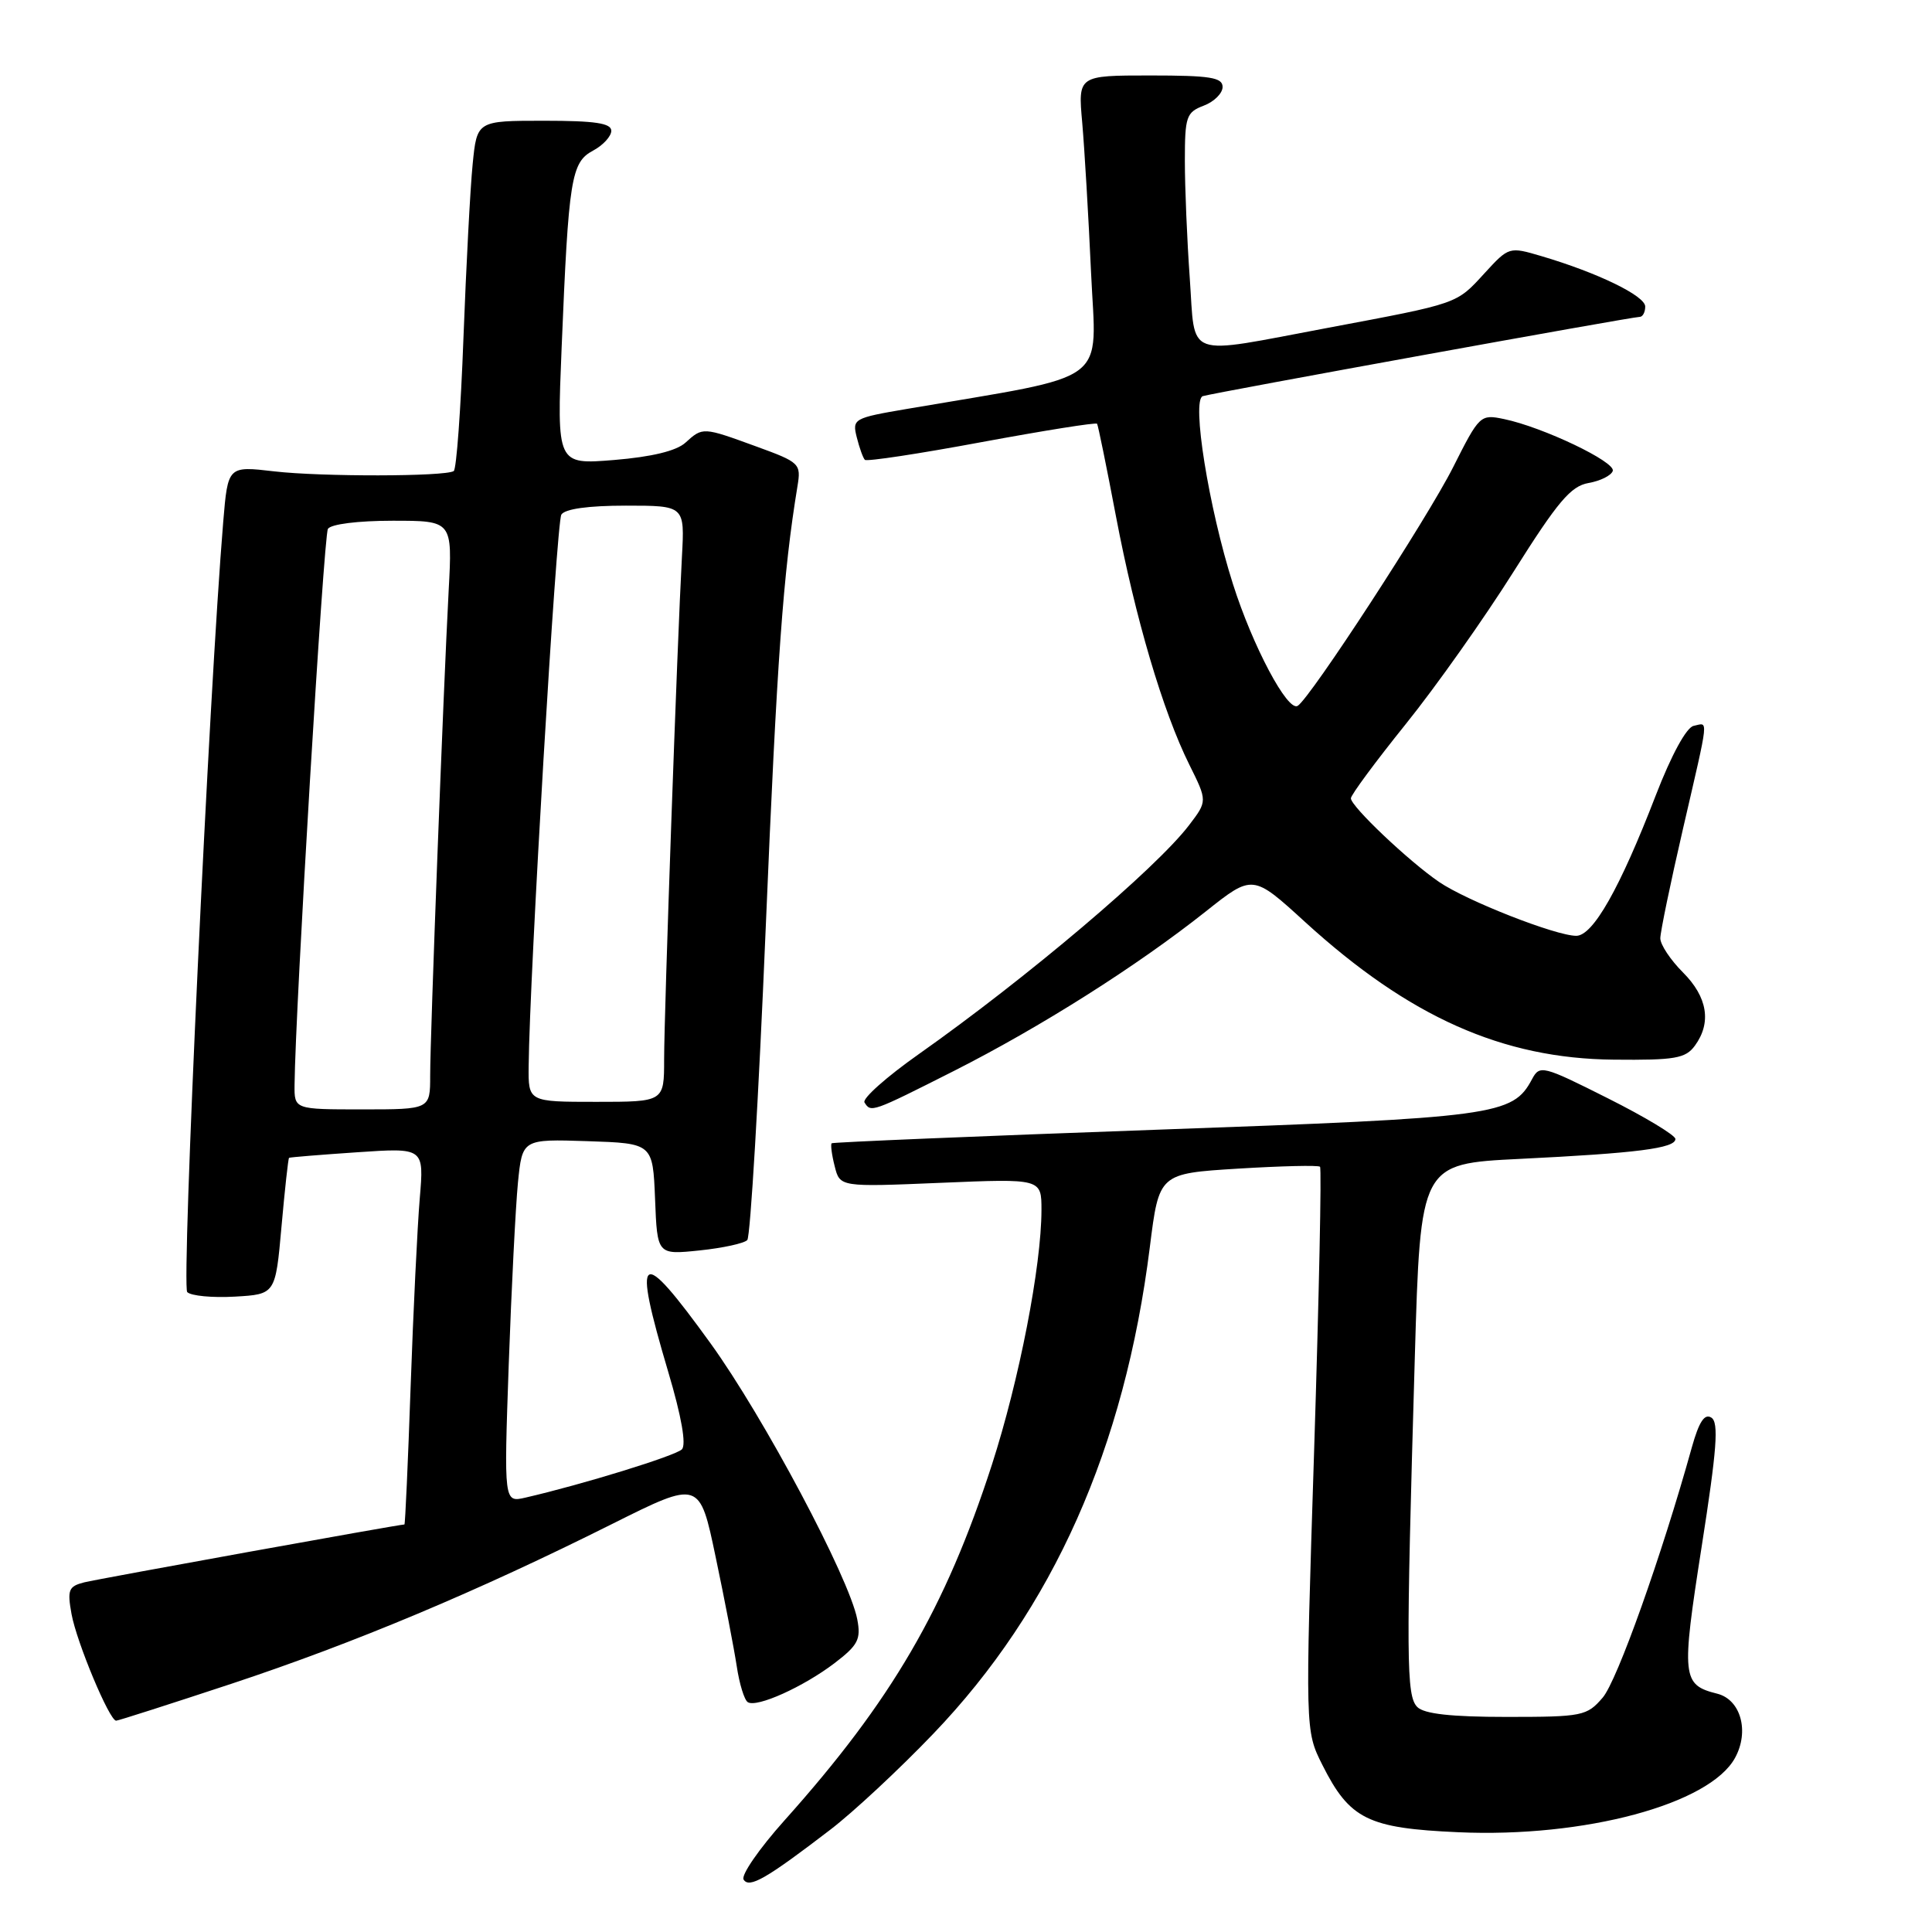 <?xml version="1.0" encoding="UTF-8" standalone="no"?>
<!DOCTYPE svg PUBLIC "-//W3C//DTD SVG 1.1//EN" "http://www.w3.org/Graphics/SVG/1.1/DTD/svg11.dtd" >
<svg xmlns="http://www.w3.org/2000/svg" xmlns:xlink="http://www.w3.org/1999/xlink" version="1.1" viewBox="0 0 256 256">
 <g >
 <path fill="currentColor"
d=" M 110.00 242.46 C 113.03 240.15 119.17 234.43 123.65 229.75 C 139.54 213.18 149.02 191.88 152.36 165.24 C 153.58 155.50 153.58 155.50 164.04 154.85 C 169.79 154.50 174.68 154.38 174.91 154.60 C 175.13 154.81 174.78 171.71 174.13 192.15 C 172.94 229.32 172.94 229.32 175.22 233.86 C 178.84 241.06 181.24 242.25 193.23 242.78 C 209.94 243.53 226.54 239.07 229.90 232.93 C 231.83 229.41 230.66 225.20 227.53 224.42 C 222.87 223.25 222.77 222.28 225.48 204.93 C 227.50 192.02 227.77 188.47 226.76 187.84 C 225.86 187.27 225.13 188.39 224.18 191.77 C 220.19 206.12 214.28 222.73 212.36 224.95 C 210.27 227.38 209.69 227.50 199.64 227.50 C 192.28 227.50 188.71 227.10 187.80 226.19 C 186.33 224.71 186.30 219.97 187.47 179.86 C 188.22 154.21 188.22 154.21 201.36 153.56 C 216.91 152.80 222.00 152.15 222.00 150.92 C 222.00 150.43 217.96 147.99 213.03 145.52 C 204.40 141.18 204.02 141.09 203.00 143.00 C 200.43 147.81 198.30 148.09 153.12 149.70 C 129.68 150.54 110.37 151.35 110.20 151.49 C 110.04 151.64 110.21 153.01 110.60 154.53 C 111.29 157.29 111.29 157.29 124.64 156.73 C 138.00 156.17 138.00 156.17 138.00 160.33 C 137.99 167.78 135.05 182.88 131.44 194.06 C 125.27 213.13 118.14 225.36 103.95 241.21 C 100.61 244.94 98.17 248.47 98.53 249.05 C 99.27 250.25 101.52 248.96 110.00 242.46 Z  M 30.69 223.10 C 46.96 217.71 63.30 210.85 81.10 201.94 C 92.70 196.14 92.70 196.14 94.83 206.32 C 96.01 211.92 97.26 218.42 97.62 220.77 C 97.97 223.12 98.63 225.27 99.09 225.55 C 100.29 226.30 106.45 223.52 110.59 220.37 C 113.70 217.99 114.10 217.22 113.59 214.56 C 112.53 209.07 101.18 187.73 94.15 178.00 C 84.70 164.93 83.74 165.57 88.55 181.80 C 90.31 187.72 90.96 191.44 90.35 192.05 C 89.50 192.90 77.16 196.71 69.63 198.44 C 66.77 199.10 66.77 199.10 67.41 180.80 C 67.77 170.73 68.32 159.90 68.63 156.71 C 69.21 150.93 69.21 150.93 77.85 151.21 C 86.50 151.50 86.50 151.50 86.80 158.89 C 87.09 166.27 87.09 166.27 92.69 165.69 C 95.77 165.37 98.62 164.75 99.02 164.31 C 99.43 163.86 100.53 145.28 101.46 123.00 C 102.96 87.17 103.77 75.99 105.67 64.42 C 106.16 61.44 105.98 61.26 100.24 59.17 C 93.11 56.57 93.13 56.57 90.82 58.66 C 89.62 59.75 86.35 60.54 81.38 60.95 C 73.78 61.57 73.78 61.57 74.42 46.04 C 75.34 23.64 75.68 21.51 78.58 19.96 C 79.91 19.25 81.00 18.06 81.00 17.33 C 81.00 16.32 78.84 16.00 72.10 16.00 C 63.20 16.00 63.20 16.00 62.63 21.75 C 62.31 24.91 61.77 35.27 61.41 44.76 C 61.06 54.26 60.48 62.20 60.12 62.42 C 58.93 63.16 42.58 63.18 36.35 62.46 C 30.20 61.74 30.20 61.74 29.58 69.12 C 27.71 91.60 24.02 170.42 24.81 171.21 C 25.31 171.71 28.14 171.98 31.11 171.81 C 36.50 171.50 36.50 171.50 37.30 162.53 C 37.74 157.60 38.19 153.50 38.30 153.42 C 38.41 153.34 42.48 153.01 47.35 152.68 C 56.19 152.08 56.19 152.08 55.62 158.79 C 55.31 162.48 54.76 173.71 54.41 183.75 C 54.06 193.79 53.69 202.00 53.59 202.00 C 52.88 202.00 13.00 209.21 11.16 209.67 C 9.08 210.20 8.90 210.66 9.48 213.88 C 10.16 217.61 14.50 228.00 15.39 228.00 C 15.66 228.00 22.55 225.79 30.69 223.10 Z  M 126.41 141.90 C 137.90 136.08 150.62 128.03 159.75 120.79 C 165.99 115.83 165.99 115.83 172.93 122.17 C 186.73 134.76 199.09 140.27 213.83 140.41 C 221.96 140.49 223.34 140.25 224.58 138.56 C 226.81 135.51 226.26 132.11 223.00 128.85 C 221.35 127.20 220.00 125.17 220.00 124.33 C 220.00 123.50 221.35 116.98 223.00 109.84 C 226.52 94.59 226.40 95.77 224.42 96.18 C 223.46 96.37 221.46 100.05 219.39 105.41 C 214.64 117.72 211.08 124.00 208.86 124.00 C 206.16 124.00 194.33 119.36 190.68 116.86 C 186.67 114.12 179.00 106.85 179.00 105.78 C 179.00 105.34 182.26 100.93 186.25 95.97 C 190.24 91.02 196.68 81.91 200.57 75.73 C 206.41 66.46 208.14 64.41 210.49 64.00 C 212.05 63.73 213.50 63.01 213.70 62.40 C 214.10 61.21 204.45 56.60 199.30 55.53 C 196.15 54.87 196.03 54.99 192.55 61.90 C 189.12 68.71 173.63 92.49 171.95 93.53 C 170.62 94.35 165.98 85.61 163.37 77.38 C 160.16 67.29 157.86 52.96 159.38 52.49 C 160.84 52.04 216.27 41.98 217.25 41.99 C 217.66 42.00 218.00 41.38 218.00 40.62 C 218.00 39.20 211.71 36.14 204.22 33.93 C 199.98 32.68 199.93 32.69 196.72 36.19 C 192.94 40.32 193.39 40.16 175.90 43.45 C 156.70 47.05 158.42 47.68 157.65 36.85 C 157.29 31.81 157.00 24.83 157.00 21.32 C 157.00 15.45 157.19 14.88 159.50 14.00 C 160.88 13.48 162.00 12.36 162.00 11.52 C 162.00 10.26 160.34 10.00 152.42 10.00 C 142.84 10.00 142.84 10.00 143.40 16.25 C 143.70 19.69 144.23 28.62 144.57 36.11 C 145.26 51.21 147.55 49.51 120.20 54.18 C 113.09 55.39 112.91 55.50 113.53 57.96 C 113.88 59.36 114.36 60.69 114.60 60.93 C 114.84 61.18 121.81 60.12 130.08 58.58 C 138.36 57.05 145.23 55.95 145.37 56.15 C 145.50 56.34 146.63 61.86 147.87 68.41 C 150.44 81.92 154.08 94.25 157.59 101.32 C 159.99 106.15 159.99 106.15 157.55 109.35 C 153.19 115.07 136.02 129.61 121.74 139.68 C 117.47 142.69 114.23 145.57 114.55 146.08 C 115.40 147.45 115.50 147.41 126.41 141.90 Z  M 39.03 143.75 C 39.13 133.67 42.89 70.99 43.45 70.08 C 43.84 69.45 47.44 69.00 52.03 69.00 C 59.95 69.00 59.95 69.00 59.45 78.25 C 58.75 91.36 57.00 137.19 57.00 142.53 C 57.00 147.00 57.00 147.00 48.00 147.00 C 39.00 147.00 39.00 147.00 39.03 143.75 Z  M 70.05 141.25 C 70.17 129.23 73.73 69.25 74.38 68.19 C 74.85 67.43 77.97 67.00 82.93 67.00 C 90.73 67.00 90.73 67.00 90.36 73.75 C 89.75 84.83 88.00 134.27 88.00 140.36 C 88.00 146.00 88.00 146.00 79.00 146.00 C 70.00 146.00 70.00 146.00 70.05 141.25 Z "/>
</g>
</svg>
